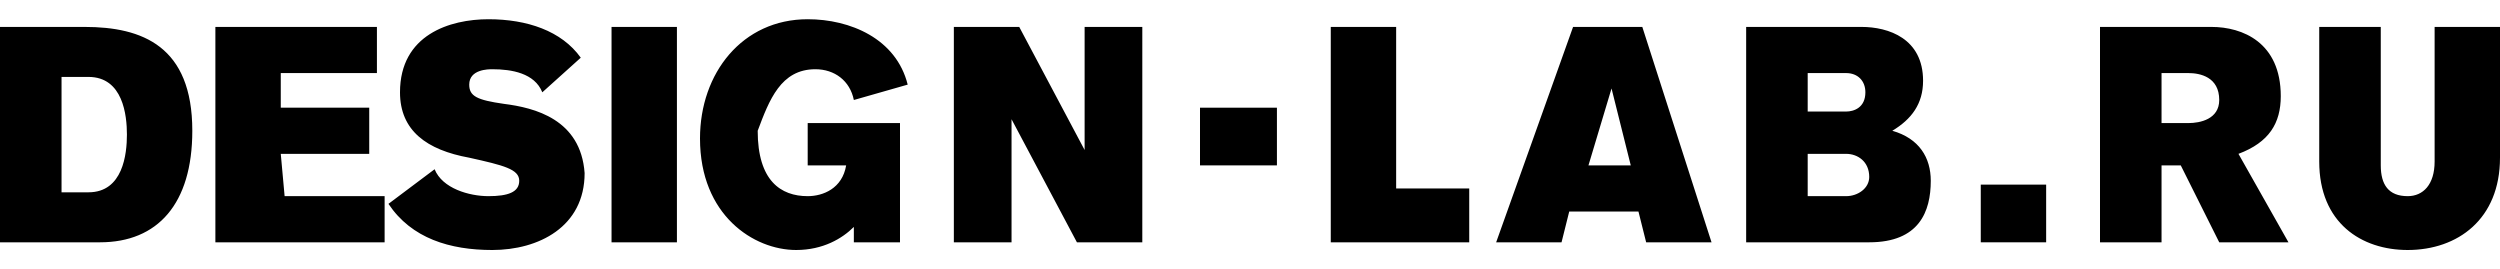 <svg xmlns="http://www.w3.org/2000/svg" xmlns:xlink="http://www.w3.org/1999/xlink" viewBox="0 0 65 7">
    <path d="M2.2.7H0v5.6h2.6c1.5 0 2.4-1 2.4-2.9C5 1.2 3.7.7 2.2.7zM2.3 5h-.7V2h.7c.9 0 1 1 1 1.5S3.2 5 2.3 5zm5-1h2.3V2.8H7.3v-.9h2.5V.7H5.6v5.6H10V5.1H7.4L7.3 4zm5.8-1.3c-.7-.1-.9-.2-.9-.5 0-.4.5-.4.6-.4.5 0 1.1.1 1.3.6l1-.9c-.5-.7-1.4-1-2.4-1s-2.3.4-2.3 1.9c0 1 .7 1.5 1.8 1.7.9.2 1.3.3 1.3.6s-.3.4-.8.4-1.2-.2-1.4-.7l-1.2.9c.6.9 1.6 1.2 2.7 1.2 1.2 0 2.4-.6 2.4-2-.1-1.4-1.3-1.7-2.1-1.8zm2.8 3.6h1.7V.7h-1.7v5.6zm5.3-4.5c.5 0 .9.3 1 .8l1.4-.4C23.3 1 22.1.5 21 .5c-1.7 0-2.8 1.4-2.8 3.1 0 2 1.4 2.9 2.5 2.9.7 0 1.2-.3 1.5-.6v.4h1.2V3.2H21v1.1h1c-.1.6-.6.8-1 .8-.7 0-1.3-.4-1.3-1.7.3-.8.6-1.6 1.5-1.6zm7 2.1L26.5.7h-1.7v5.6h1.5V3.1L28 6.3h1.7V.7h-1.5v3.2zM36.3.7h-1.7v5.6h3.6V4.9h-1.9V.7zm4.6 0l-2 5.6h1.7l.2-.8h1.8l.2.8h1.7L42.7.7h-1.8zm.4 3.6l.6-2 .5 2h-1.1zm7.9-.9c.5-.3.8-.7.8-1.3C50 1 49.1.7 48.4.7h-3v5.6h3.2c1.3 0 1.6-.8 1.6-1.6 0-.6-.3-1.1-1-1.3zM47 1.9h1c.3 0 .5.2.5.5 0 .4-.3.5-.5.5h-1v-1zm1 3.2h-1V4h1c.3 0 .6.2.6.6 0 .3-.3.5-.6.5zm11.3-2.6c0-1.4-1-1.8-1.8-1.8h-2.9v5.6h1.6v-2h.5l1 2h1.8L58.2 4c.8-.3 1.1-.8 1.1-1.5zm-2.4.7h-.7V1.9h.7c.3 0 .8.1.8.7 0 .5-.5.6-.8.6zM63.3.7v3.5c0 .6-.3.9-.7.9-.5 0-.7-.3-.7-.8V.7h-1.6v3.5c0 1.6 1.1 2.3 2.3 2.3 1.3 0 2.4-.8 2.4-2.4V.7h-1.7z"/>
    <path class="ast0" d="M31.2 4.3V2.8h2v1.5h-2m20.3 2V4.8h1.7v1.5h-1.7"/>
</svg>